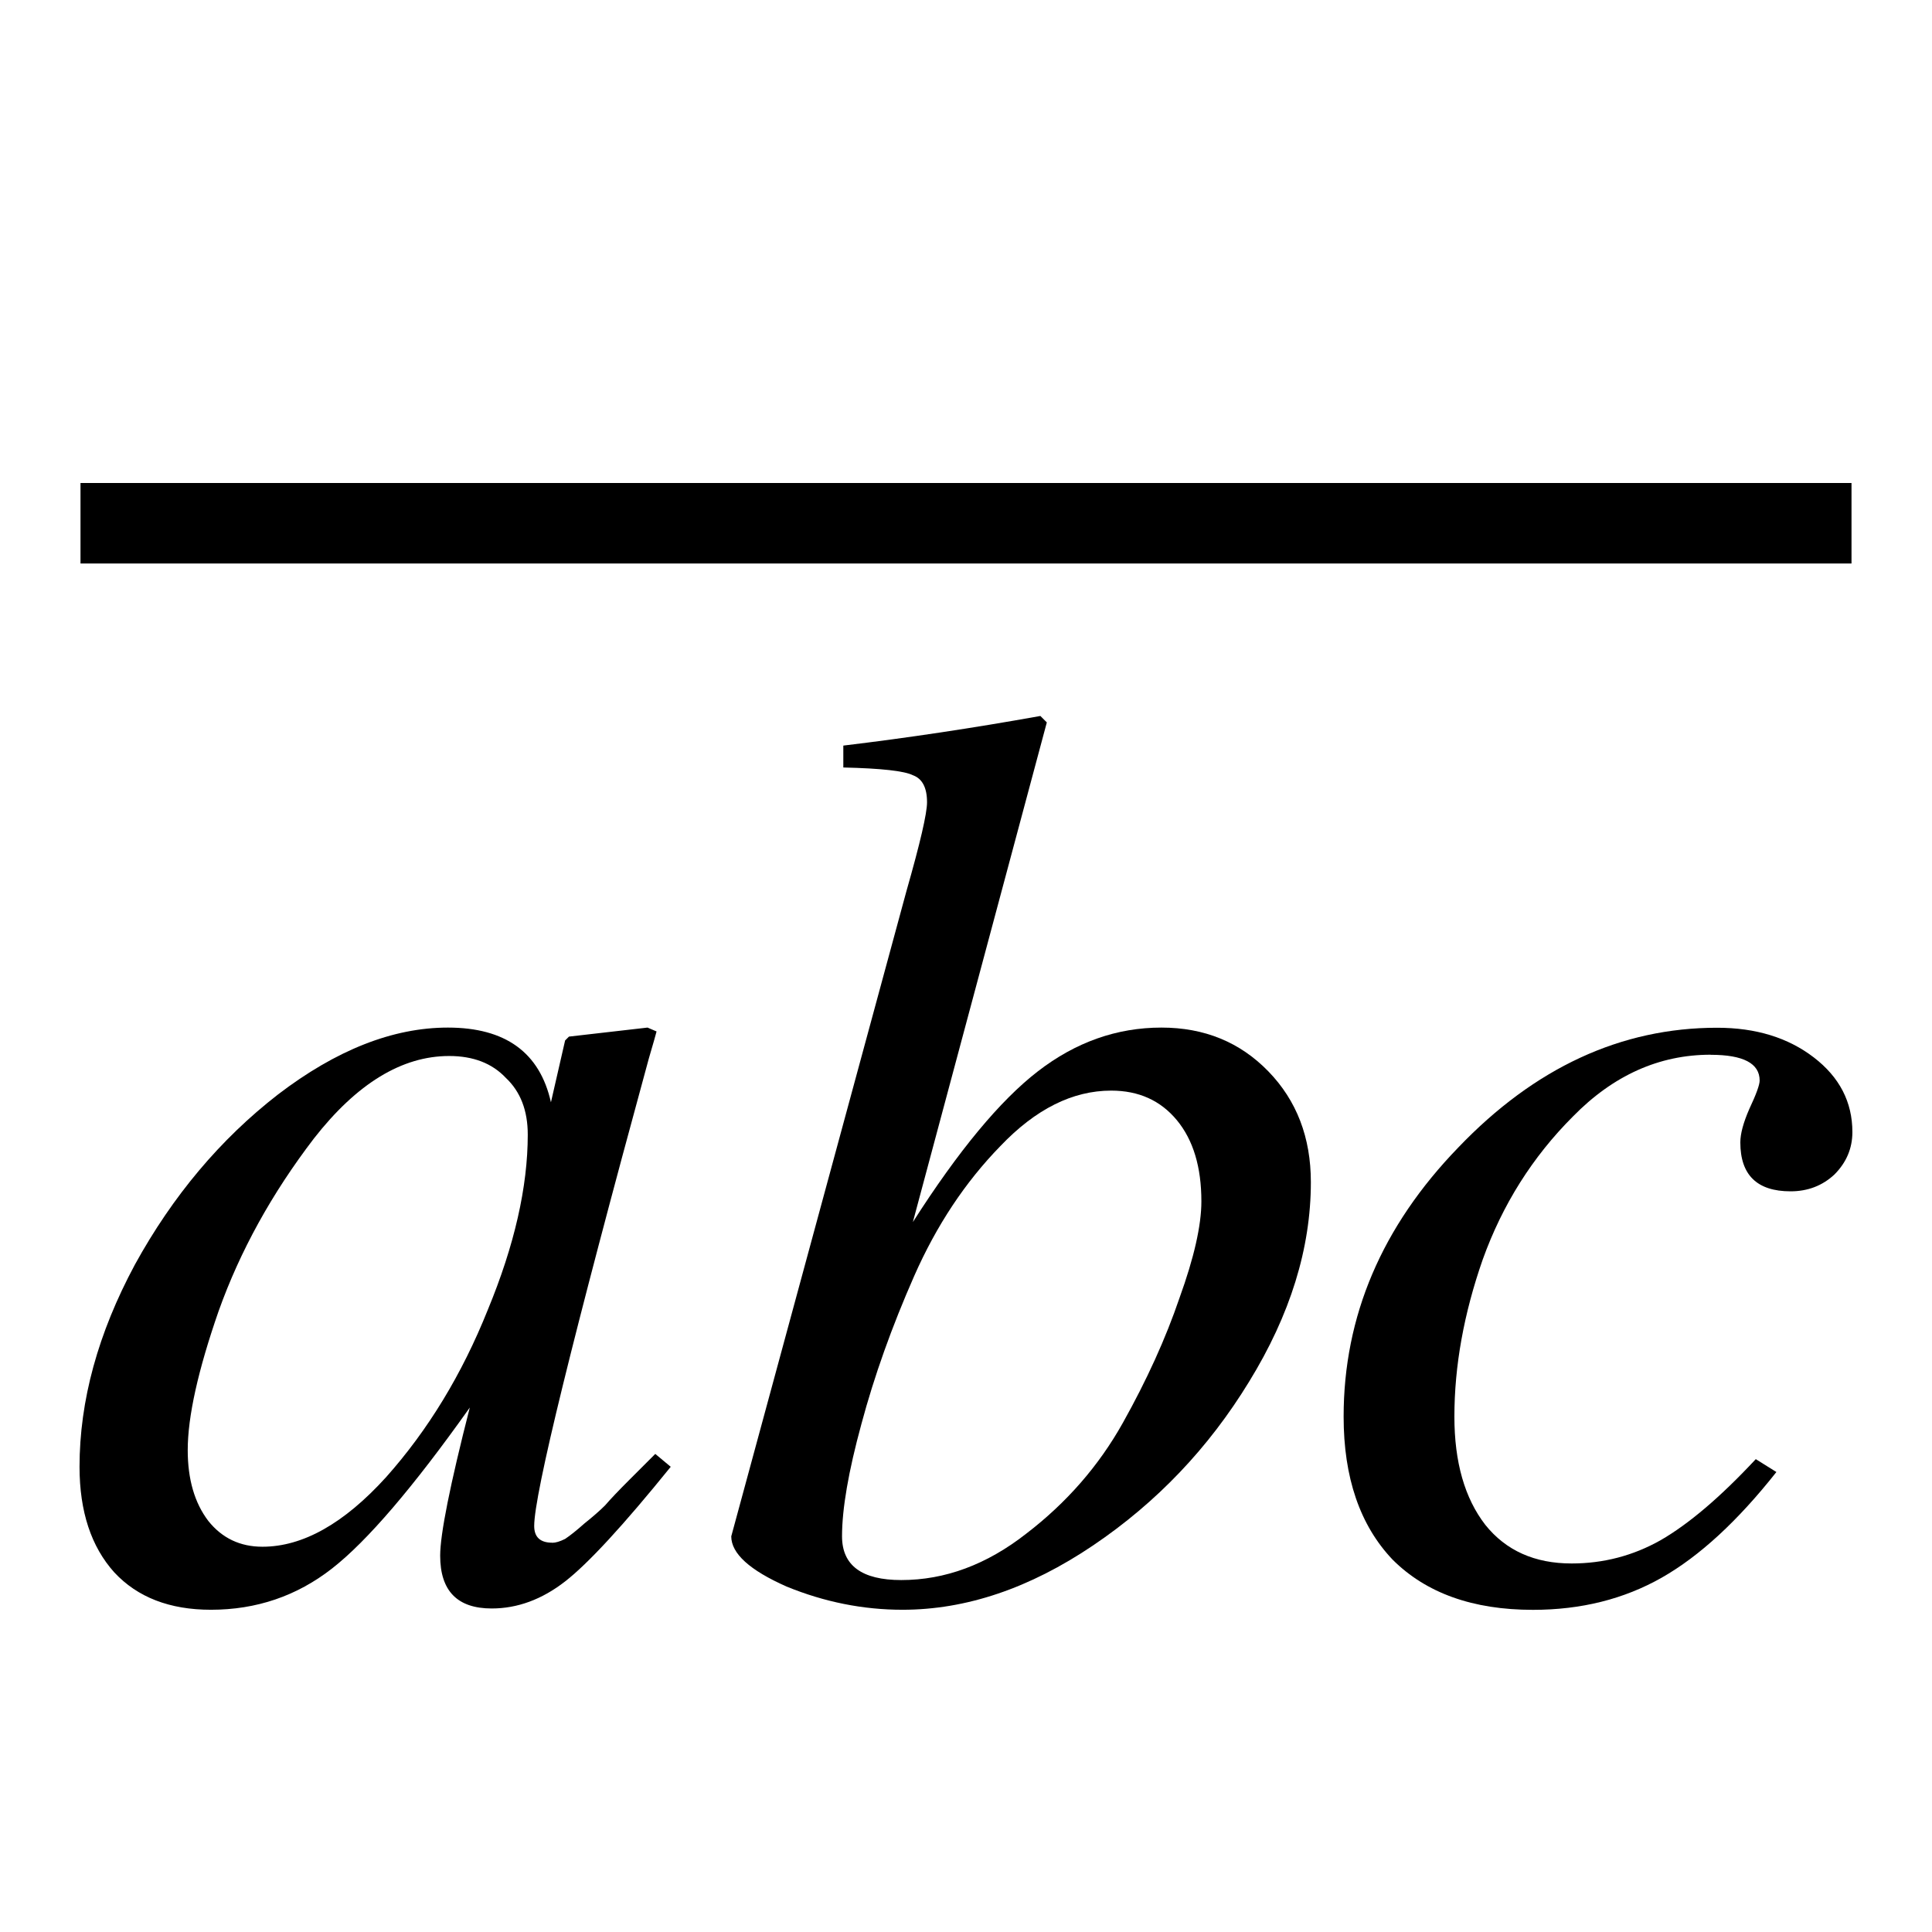 <?xml version="1.0" encoding="UTF-8" standalone="no"?>
<!-- Created with Inkscape (http://www.inkscape.org/) -->

<svg
   xmlns:dc="http://purl.org/dc/elements/1.1/"
   xmlns:cc="http://creativecommons.org/ns#"
   xmlns:rdf="http://www.w3.org/1999/02/22-rdf-syntax-ns#"
   xmlns:svg="http://www.w3.org/2000/svg"
   xmlns="http://www.w3.org/2000/svg"
   xmlns:sodipodi="http://sodipodi.sourceforge.net/DTD/sodipodi-0.dtd"
   xmlns:inkscape="http://www.inkscape.org/namespaces/inkscape"
   version="1.1"
   id="svg2"
   width="24"
   height="24"
   viewBox="0 0 24 24"
   sodipodi:docname="at21713.svg"
   inkscape:version="0.92.3 (2405546, 2018-03-11)"
   inkscape:export-filename="/home/rizmut/Dokumen/Rizmut/Github/libreoffice-style-karasa-jaga/build/next/starmath/res/at21713.png"
   inkscape:export-xdpi="96"
   inkscape:export-ydpi="96">
  <defs
     id="defs6" />
  <sodipodi:namedview
     pagecolor="#ffffff"
     bordercolor="#666666"
     borderopacity="1"
     objecttolerance="10"
     gridtolerance="10"
     guidetolerance="10"
     inkscape:pageopacity="0"
     inkscape:pageshadow="2"
     inkscape:window-width="1366"
     inkscape:window-height="714"
     id="namedview4"
     showgrid="true"
     inkscape:zoom="26.074563"
     inkscape:cx="16.317758"
     inkscape:cy="9.7917938"
     inkscape:window-x="0"
     inkscape:window-y="28"
     inkscape:window-maximized="1"
     inkscape:current-layer="g855"
     inkscape:snap-global="true">
    <inkscape:grid
       type="xygrid"
       id="grid823" />
  </sodipodi:namedview>
  <g
     id="g855"
     transform="matrix(1,0,0,-1,0,23.739)">
    <rect
       style="opacity:1;fill:#000000;fill-opacity:1;stroke:none;stroke-width:0.886;stroke-miterlimit:4;stroke-dasharray:none;stroke-opacity:1"
       id="rect873"
       width="22"
       height="1"
       x="1"
       y="-17.739"
       transform="scale(1,-1)" />
    <g
       aria-label="abc"
       transform="scale(1,-1)"
       style="font-style:normal;font-weight:normal;font-size:15.998px;line-height:1.25;font-family:sans-serif;letter-spacing:0px;word-spacing:0px;fill:#000000;fill-opacity:1;stroke:none;stroke-width:0.4"
       id="text907">
      <path
         d="m 6.86,-4.574 q 0.064,0 0.16,-0.048 0.096,-0.064 0.24,-0.192 0.16,-0.128 0.256,-0.224 0.096,-0.112 0.304,-0.32 0.224,-0.224 0.32,-0.32 l 0.192,0.16 q -0.88,1.088 -1.312,1.424 -0.432,0.336 -0.912,0.336 -0.64,0 -0.64,-0.656 0,-0.4 0.368,-1.84 -1.056,1.488 -1.712,2 -0.656,0.512 -1.504,0.512 -0.768,0 -1.2,-0.464 -0.432,-0.48 -0.432,-1.312 0,-1.232 0.688,-2.512 0.704,-1.28 1.776,-2.112 1.088,-0.832 2.112,-0.832 1.072,0 1.28,0.928 l 0.176,-0.768 0.048,-0.048 0.976,-0.112 0.112,0.048 q -0.016,0.064 -0.096,0.336 -1.424,5.215 -1.424,5.807 0,0.208 0.224,0.208 z m -0.304,-5.071 q 0,-0.448 -0.272,-0.704 -0.256,-0.272 -0.704,-0.272 -0.88,0 -1.68,1.024 -0.784,1.024 -1.184,2.144 -0.384,1.104 -0.384,1.728 0,0.544 0.256,0.88 0.256,0.32 0.672,0.32 0.752,0 1.536,-0.864 0.784,-0.88 1.264,-2.08 0.496,-1.2 0.496,-2.176 z"
         style="font-style:italic;font-variant:normal;font-weight:normal;font-stretch:normal;font-family:FreeSerif;-inkscape-font-specification:'FreeSerif Italic';stroke-width:0.4"
         id="path909" />
      <path
         d="m 10.476,-14.205 v -0.272 q 1.2,-0.144 2.448,-0.368 l 0.08,0.08 -1.664,6.207 q 0.848,-1.328 1.552,-1.872 0.704,-0.544 1.536,-0.544 0.8,0 1.328,0.544 0.528,0.544 0.528,1.376 0,1.232 -0.768,2.48 -0.752,1.232 -1.936,2.032 -1.184,0.8 -2.368,0.8 -0.736,0 -1.44,-0.288 -0.688,-0.304 -0.688,-0.624 l 2.176,-8.015 q 0.256,-0.896 0.256,-1.104 0,-0.272 -0.176,-0.336 -0.16,-0.08 -0.864,-0.096 z m 0.72,10.094 q 0.816,0 1.552,-0.576 0.752,-0.576 1.2,-1.376 0.448,-0.8 0.704,-1.552 0.272,-0.752 0.272,-1.2 0,-0.64 -0.304,-1.008 -0.304,-0.368 -0.816,-0.368 -0.72,0 -1.376,0.688 -0.656,0.672 -1.072,1.616 -0.416,0.944 -0.656,1.84 -0.24,0.88 -0.24,1.392 0,0.544 0.736,0.544 z"
         style="font-style:italic;font-variant:normal;font-weight:normal;font-stretch:normal;font-family:FreeSerif;-inkscape-font-specification:'FreeSerif Italic';stroke-width:0.4"
         id="path911" />
      <path
         d="m 21.251,-10.637 q -0.96,0 -1.712,0.768 -0.752,0.752 -1.12,1.776 -0.352,1.008 -0.352,1.952 0,0.848 0.384,1.344 0.384,0.48 1.072,0.48 0.592,0 1.104,-0.288 0.528,-0.304 1.184,-1.008 l 0.256,0.16 q -0.72,0.912 -1.424,1.312 -0.704,0.4 -1.6,0.4 -1.12,0 -1.744,-0.624 -0.608,-0.64 -0.608,-1.776 0,-1.872 1.424,-3.343 1.424,-1.488 3.216,-1.488 0.72,0 1.2,0.368 0.48,0.368 0.48,0.928 0,0.304 -0.224,0.528 -0.224,0.208 -0.544,0.208 -0.624,0 -0.624,-0.608 0,-0.16 0.112,-0.416 0.128,-0.272 0.128,-0.352 0,-0.32 -0.608,-0.32 z"
         style="font-style:italic;font-variant:normal;font-weight:normal;font-stretch:normal;font-family:FreeSerif;-inkscape-font-specification:'FreeSerif Italic';stroke-width:0.4"
         id="path913" />
    </g>
  </g>
</svg>

